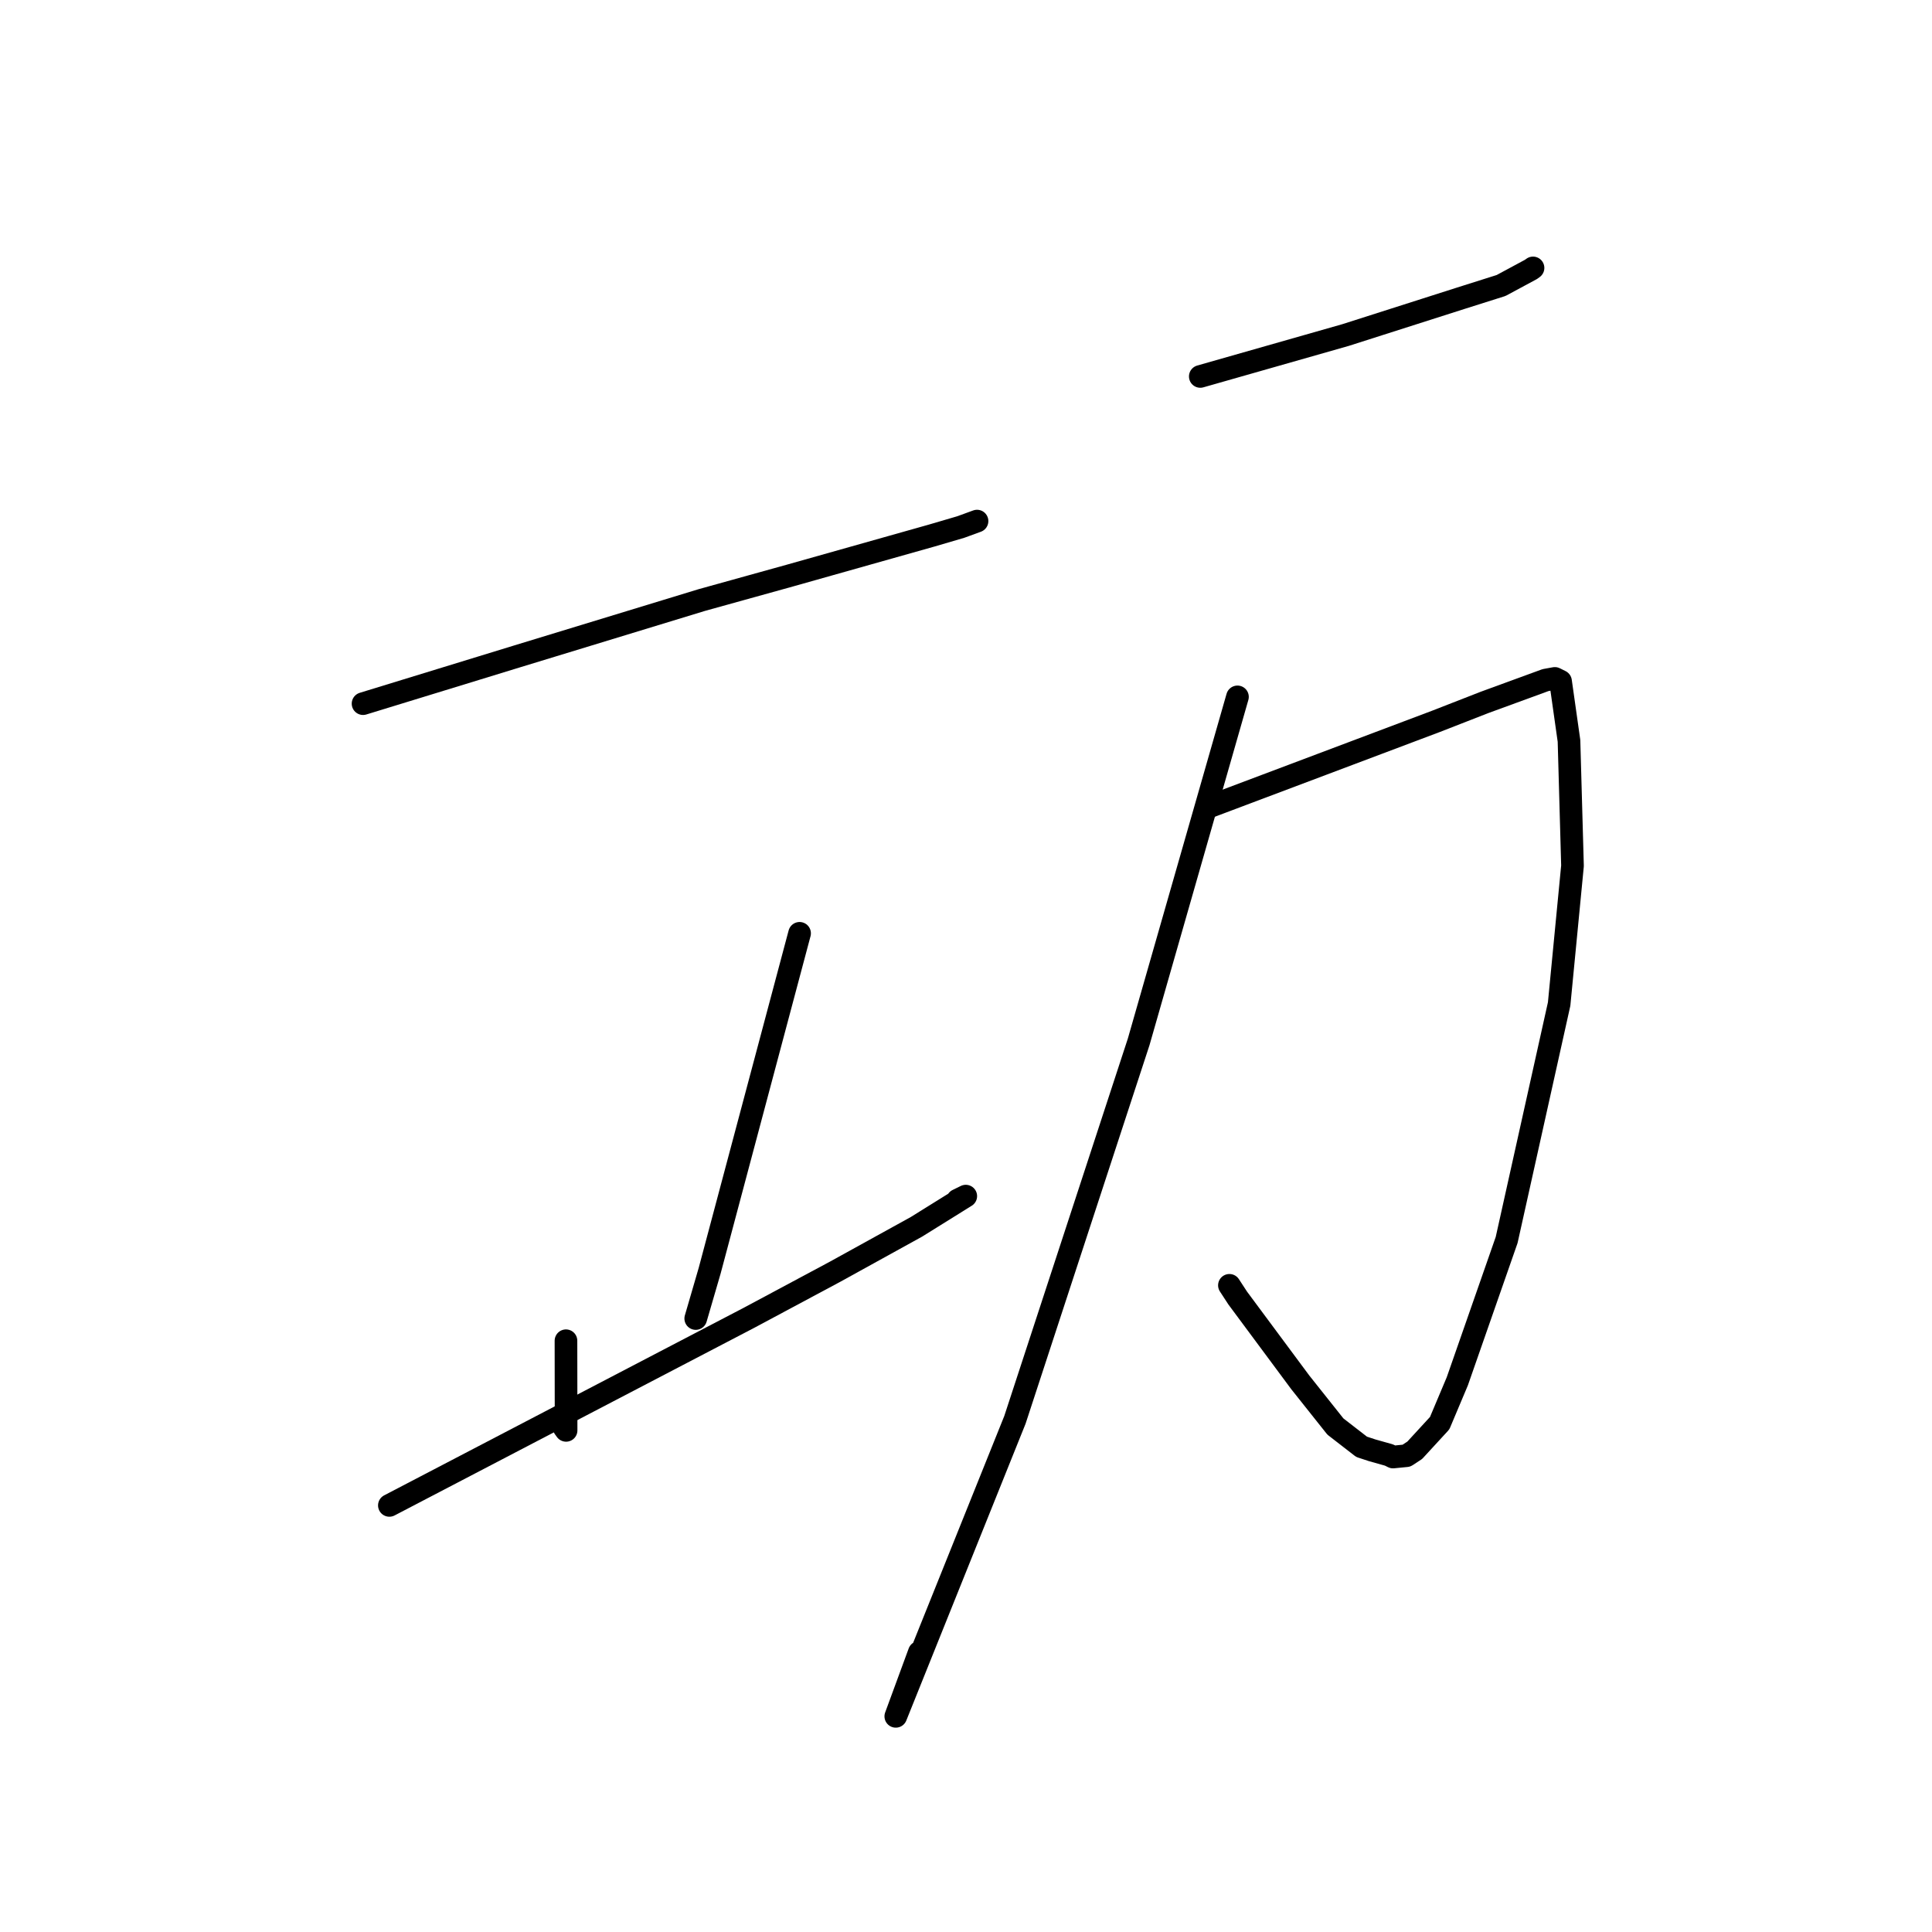<?xml version="1.0" standalone="no"?>
    <svg width="256" height="256" xmlns="http://www.w3.org/2000/svg" version="1.1">
    <polyline stroke="black" stroke-width="3" stroke-linecap="round" fill="transparent" stroke-linejoin="round" points="48.106 93.237 58.359 90.092 68.611 86.947 93.007 79.504 104.646 76.272 123.446 70.967 127.312 69.833 129.444 69.054 129.462 69.047 " />
        <polyline stroke="black" stroke-width="3" stroke-linecap="round" fill="transparent" stroke-linejoin="round" points="74.994 177.655 75.002 183.594 75.01 189.532 74.753 189.175 " />
        <polyline stroke="black" stroke-width="3" stroke-linecap="round" fill="transparent" stroke-linejoin="round" points="105.949 123.67 99.993 146.018 94.037 168.365 92.189 174.711 " />
        <polyline stroke="black" stroke-width="3" stroke-linecap="round" fill="transparent" stroke-linejoin="round" points="51.593 199.474 75.465 187.021 99.337 174.567 110.657 168.508 121.444 162.555 127.97 158.492 126.882 159.026 " />
        <polyline stroke="black" stroke-width="3" stroke-linecap="round" fill="transparent" stroke-linejoin="round" points="159.045 49.881 168.661 47.14 178.277 44.399 193.527 39.53 198.902 37.83 202.865 35.696 203.071 35.547 203.134 35.501 " />
        <polyline stroke="black" stroke-width="3" stroke-linecap="round" fill="transparent" stroke-linejoin="round" points="159.991 106.992 175.128 101.29 190.265 95.587 196.677 93.085 204.788 90.118 206.024 89.893 206.78 90.27 207.9 98.171 208.364 114.725 206.594 133.037 199.639 164.302 193.102 183.027 190.764 188.576 187.461 192.168 186.368 192.887 184.584 193.064 184.054 192.799 181.841 192.178 180.418 191.71 176.944 189.019 172.292 183.168 164.002 171.996 162.903 170.312 " />
        <polyline stroke="black" stroke-width="3" stroke-linecap="round" fill="transparent" stroke-linejoin="round" points="163.97 92.34 157.425 115.197 150.879 138.054 134.484 188.136 118.697 227.424 121.817 218.938 " />
        </svg>